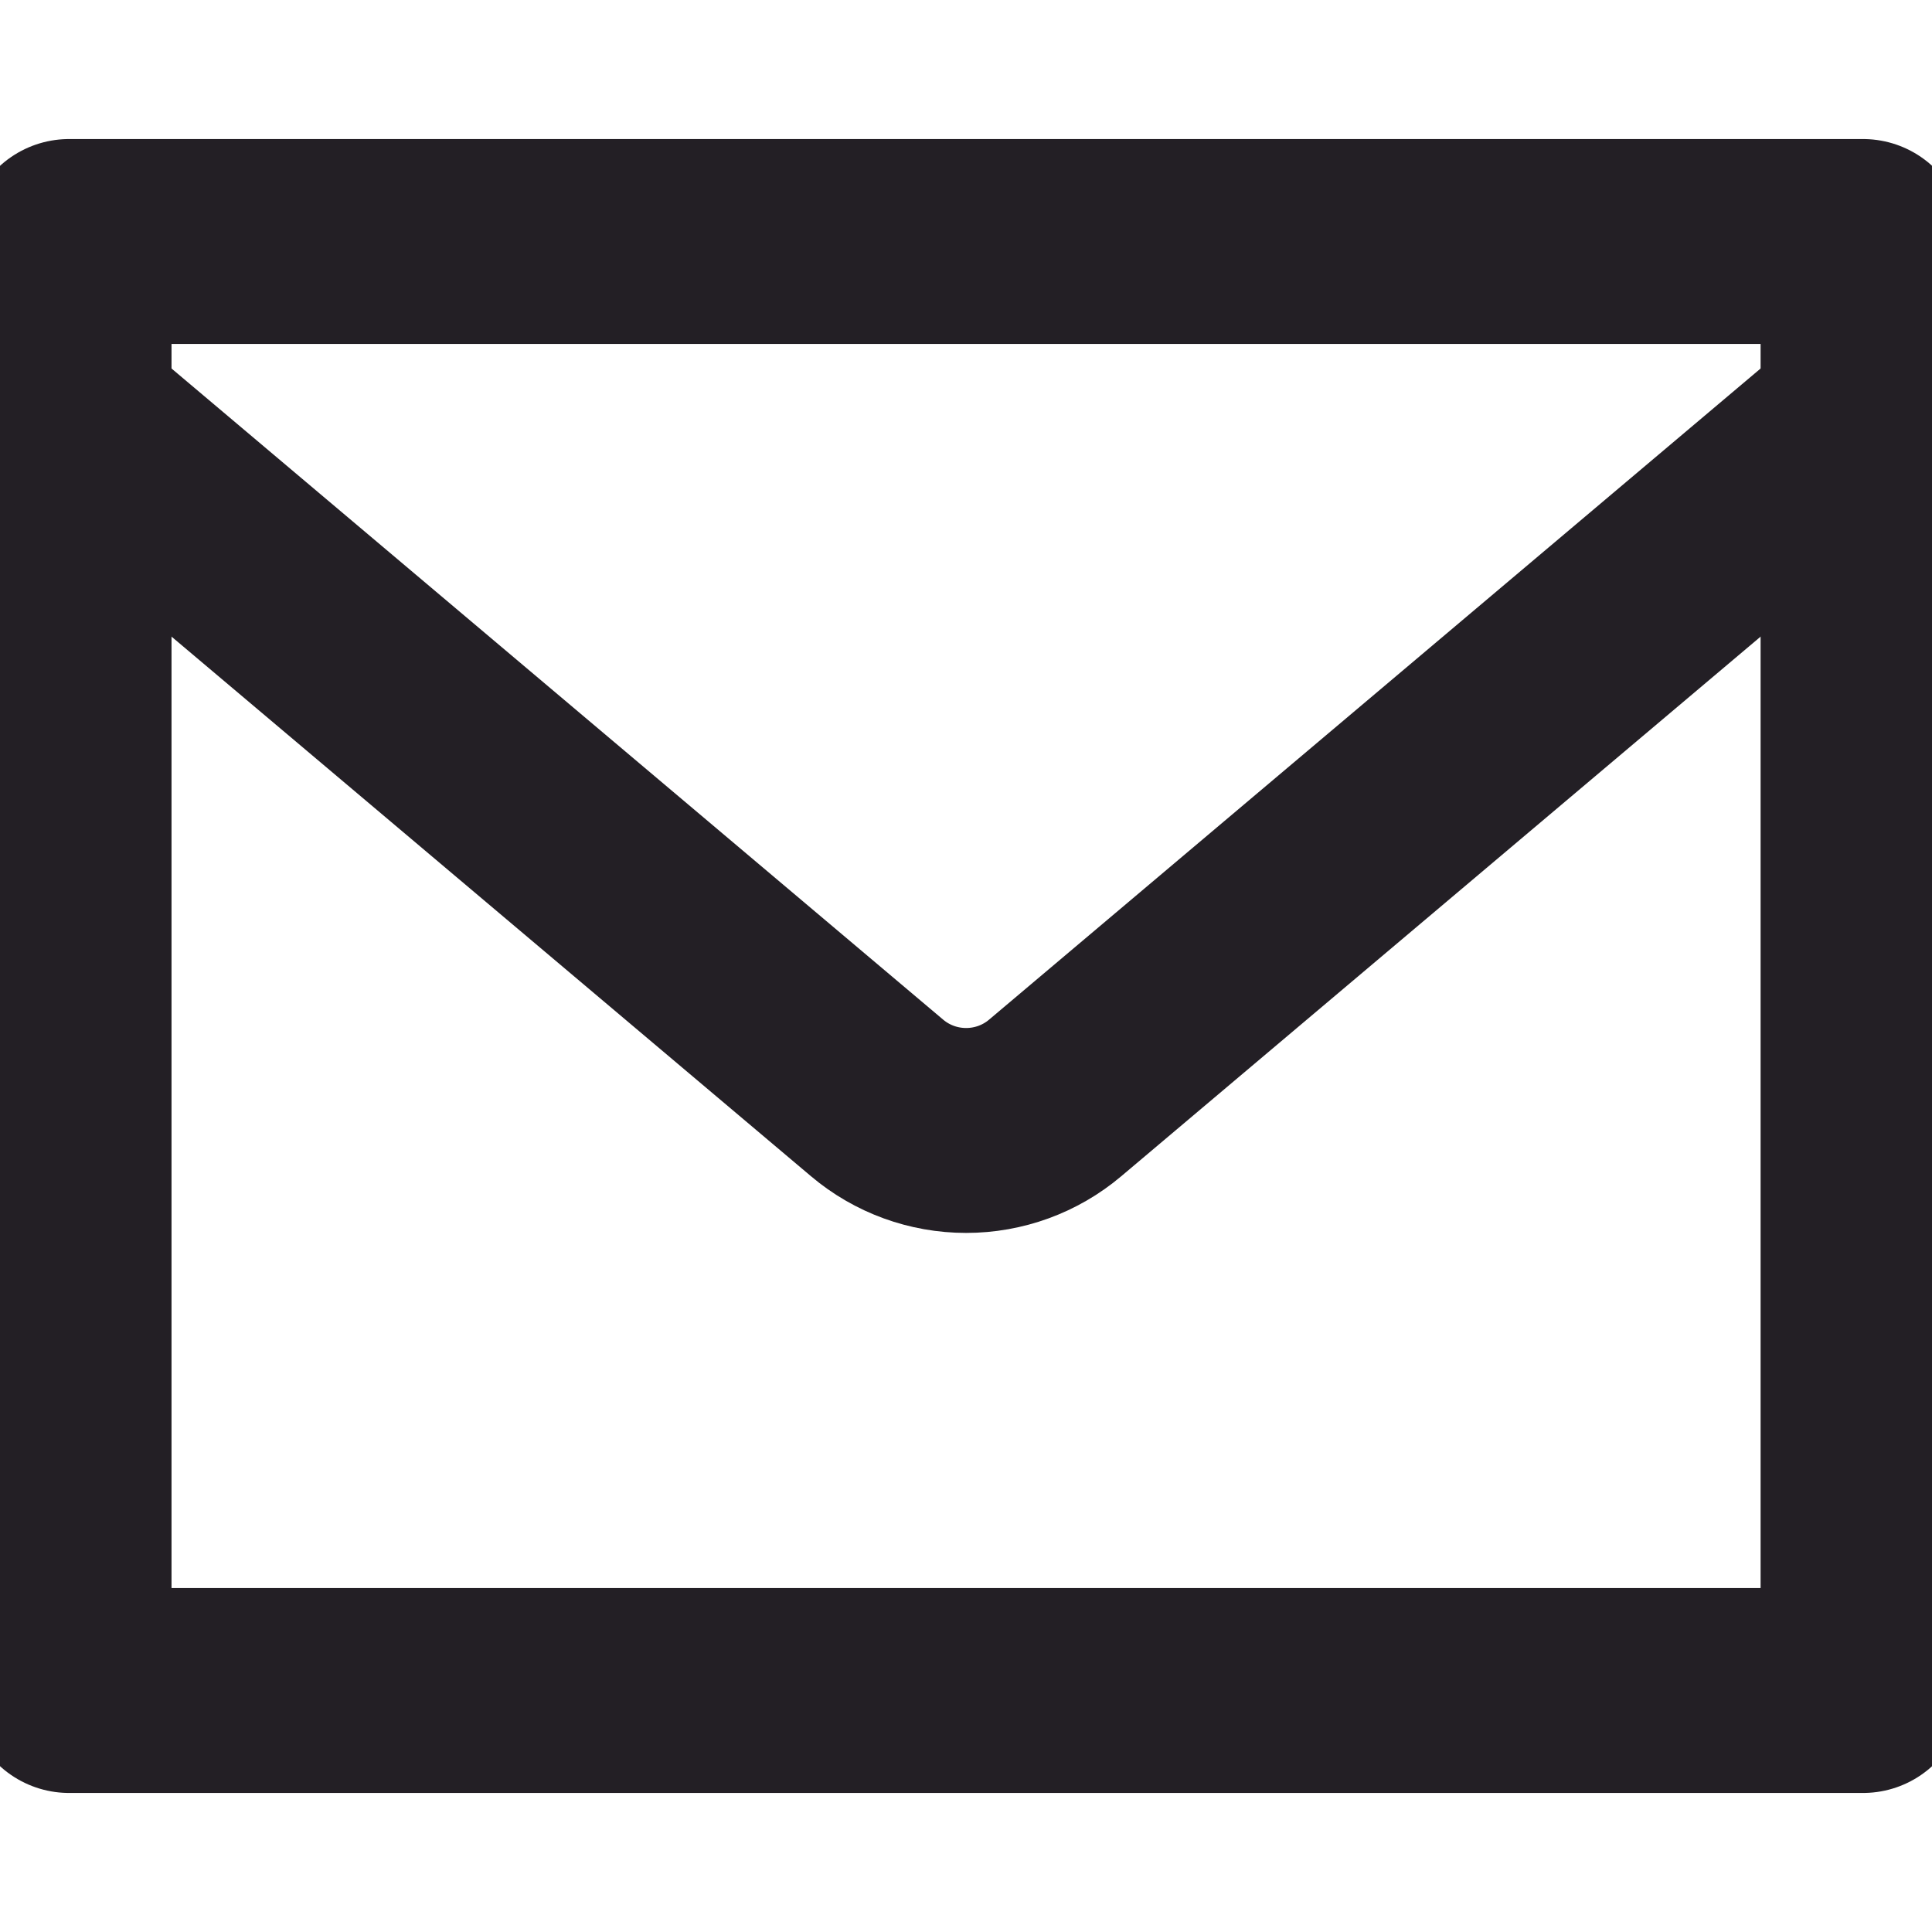 <svg width="16" height="16" viewBox="0 0 16 16" fill="none" xmlns="http://www.w3.org/2000/svg">
<g clip-path="url(#clip0_308_18266)">
<path d="M0.572 2H15.429V14H0.572V2Z" stroke="#231F25" stroke-width="1.697" stroke-linecap="round" stroke-linejoin="round"/>
<path d="M0.572 3.446L7.264 9.093C7.47 9.267 7.731 9.362 8.001 9.362C8.271 9.362 8.532 9.267 8.738 9.093L15.429 3.446" stroke="#231F25" stroke-width="1.697" stroke-linecap="round" stroke-linejoin="round"/>
</g>
<defs>
<clipPath id="clip0_308_18266">
<rect width="16" height="16" fill="white"/>
</clipPath>
</defs>
</svg>
